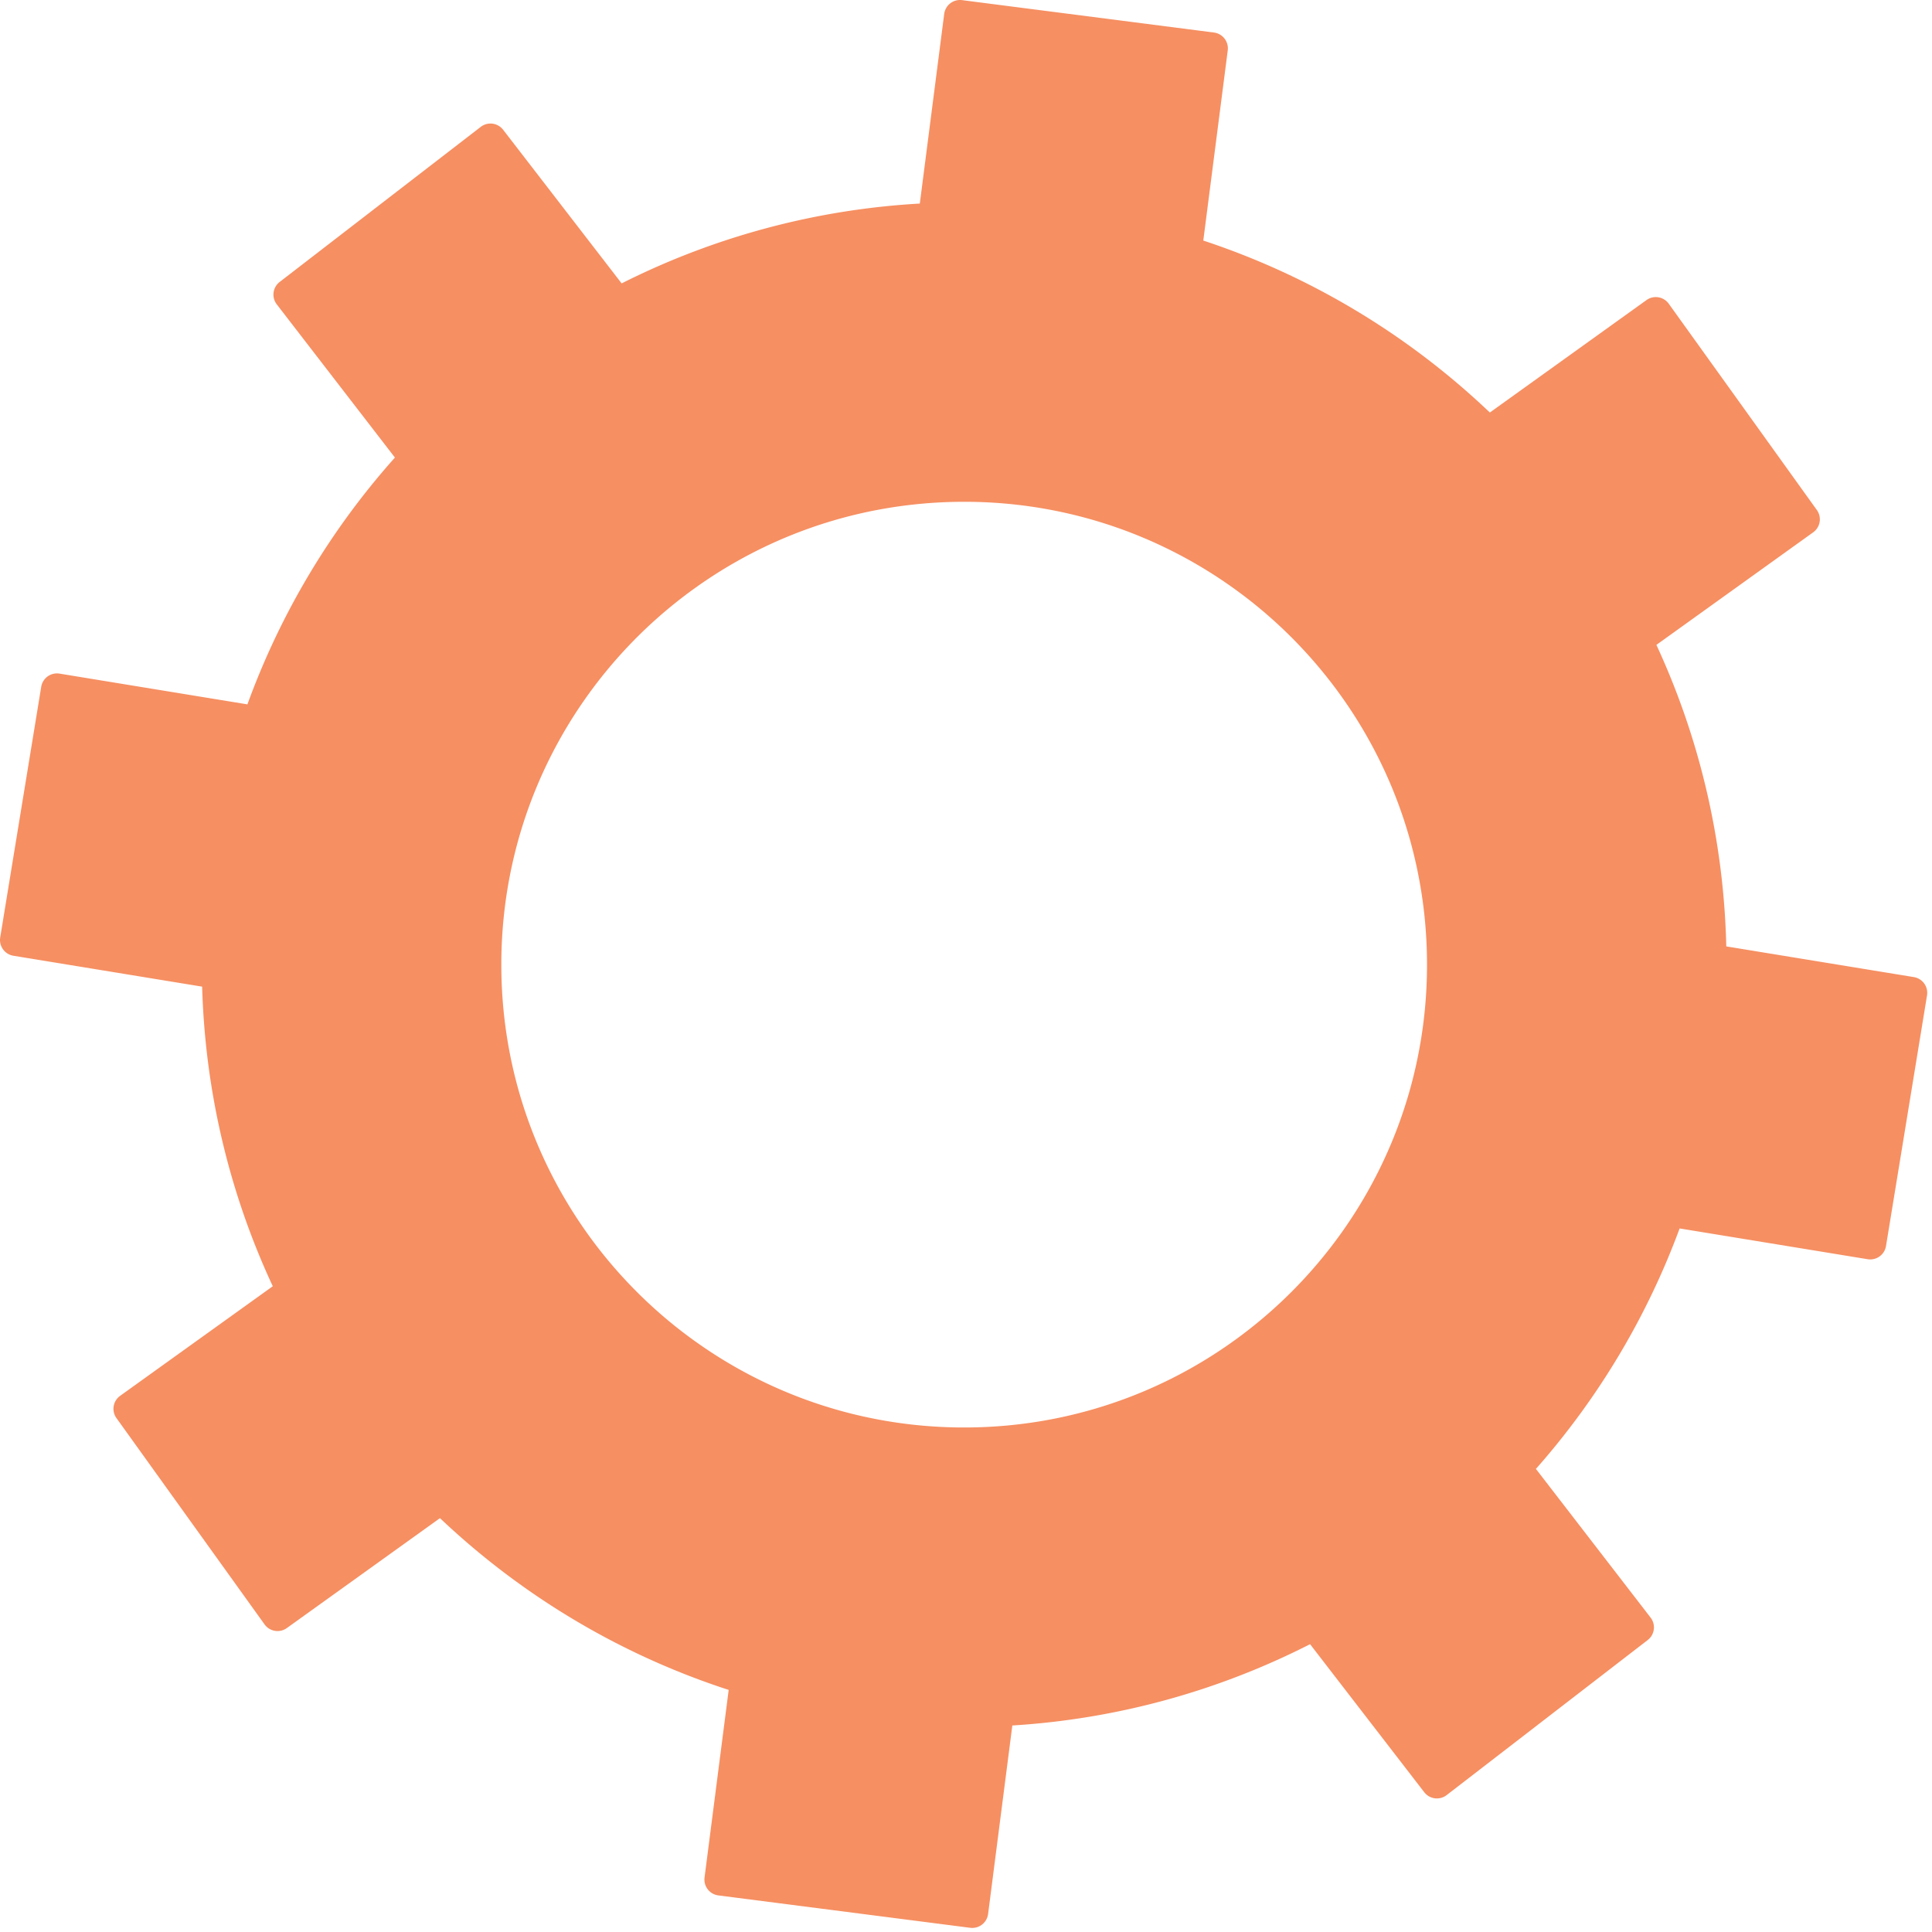 <svg width="242" height="242" fill="none" xmlns="http://www.w3.org/2000/svg"><path fill-rule="evenodd" clip-rule="evenodd" d="M120.509.017a2 2 0 0 0-2.239 1.728l-3.055 23.753a94.9 94.9 0 0 0-37.35 10L63.022 16.255a2 2 0 0 0-2.805-.363L35.03 35.318a2 2 0 0 0-.363 2.805l14.8 19.19a95.5 95.5 0 0 0-18.476 30.915L7.46 84.377a2 2 0 0 0-2.297 1.65L.027 117.42a2 2 0 0 0 1.65 2.296l23.643 3.87c.38 13.38 3.51 26.071 8.848 37.527L15.047 174.84a2 2 0 0 0-.459 2.791l18.55 25.839a2 2 0 0 0 2.791.459l19.18-13.768c10.187 9.652 22.5 17.082 36.165 21.515l-3.023 23.502a2 2 0 0 0 1.729 2.239l31.549 4.057a2 2 0 0 0 2.239-1.729l3.036-23.613a94.9 94.9 0 0 0 37.293-10.185l14.302 18.544a2 2 0 0 0 2.805.363l25.188-19.426a2 2 0 0 0 .363-2.805l-14.368-18.63a95.4 95.4 0 0 0 18.001-30.12l23.554 3.855a2 2 0 0 0 2.296-1.651l5.138-31.391a2 2 0 0 0-1.651-2.297l-23.492-3.844c-.316-13.464-3.419-26.238-8.754-37.768l19.64-14.1a2 2 0 0 0 .459-2.79l-18.55-25.84a2 2 0 0 0-2.791-.459l-19.62 14.085c-10.111-9.629-22.33-17.064-35.894-21.541l3.063-23.819a2 2 0 0 0-1.729-2.238zm25.278 68.496c-7.574-3.628-16.058-5.66-25.016-5.66h-.001a58.6 58.6 0 0 0-10.48.945 57.6 57.6 0 0 0-8.798 2.337c-11.625 4.098-21.552 11.797-28.44 21.758a58 58 0 0 0-3.932 6.575c-4.044 7.908-6.325 16.868-6.325 26.361 0 3.062.237 6.069.695 9.002a57.6 57.6 0 0 0 2.071 8.744 58 58 0 0 0 14.102 23.136 58 58 0 0 0 6.856 5.899 58 58 0 0 0 9.682 5.746c7.46 3.496 15.787 5.449 24.57 5.449 3.749 0 7.415-.356 10.966-1.036a57.6 57.6 0 0 0 18.529-7.017c17.049-10.095 28.48-28.674 28.48-49.923 0-15.859-6.367-30.231-16.685-40.698a58 58 0 0 0-6.829-5.929 58 58 0 0 0-9.445-5.689" fill="#F68F62"/></svg>